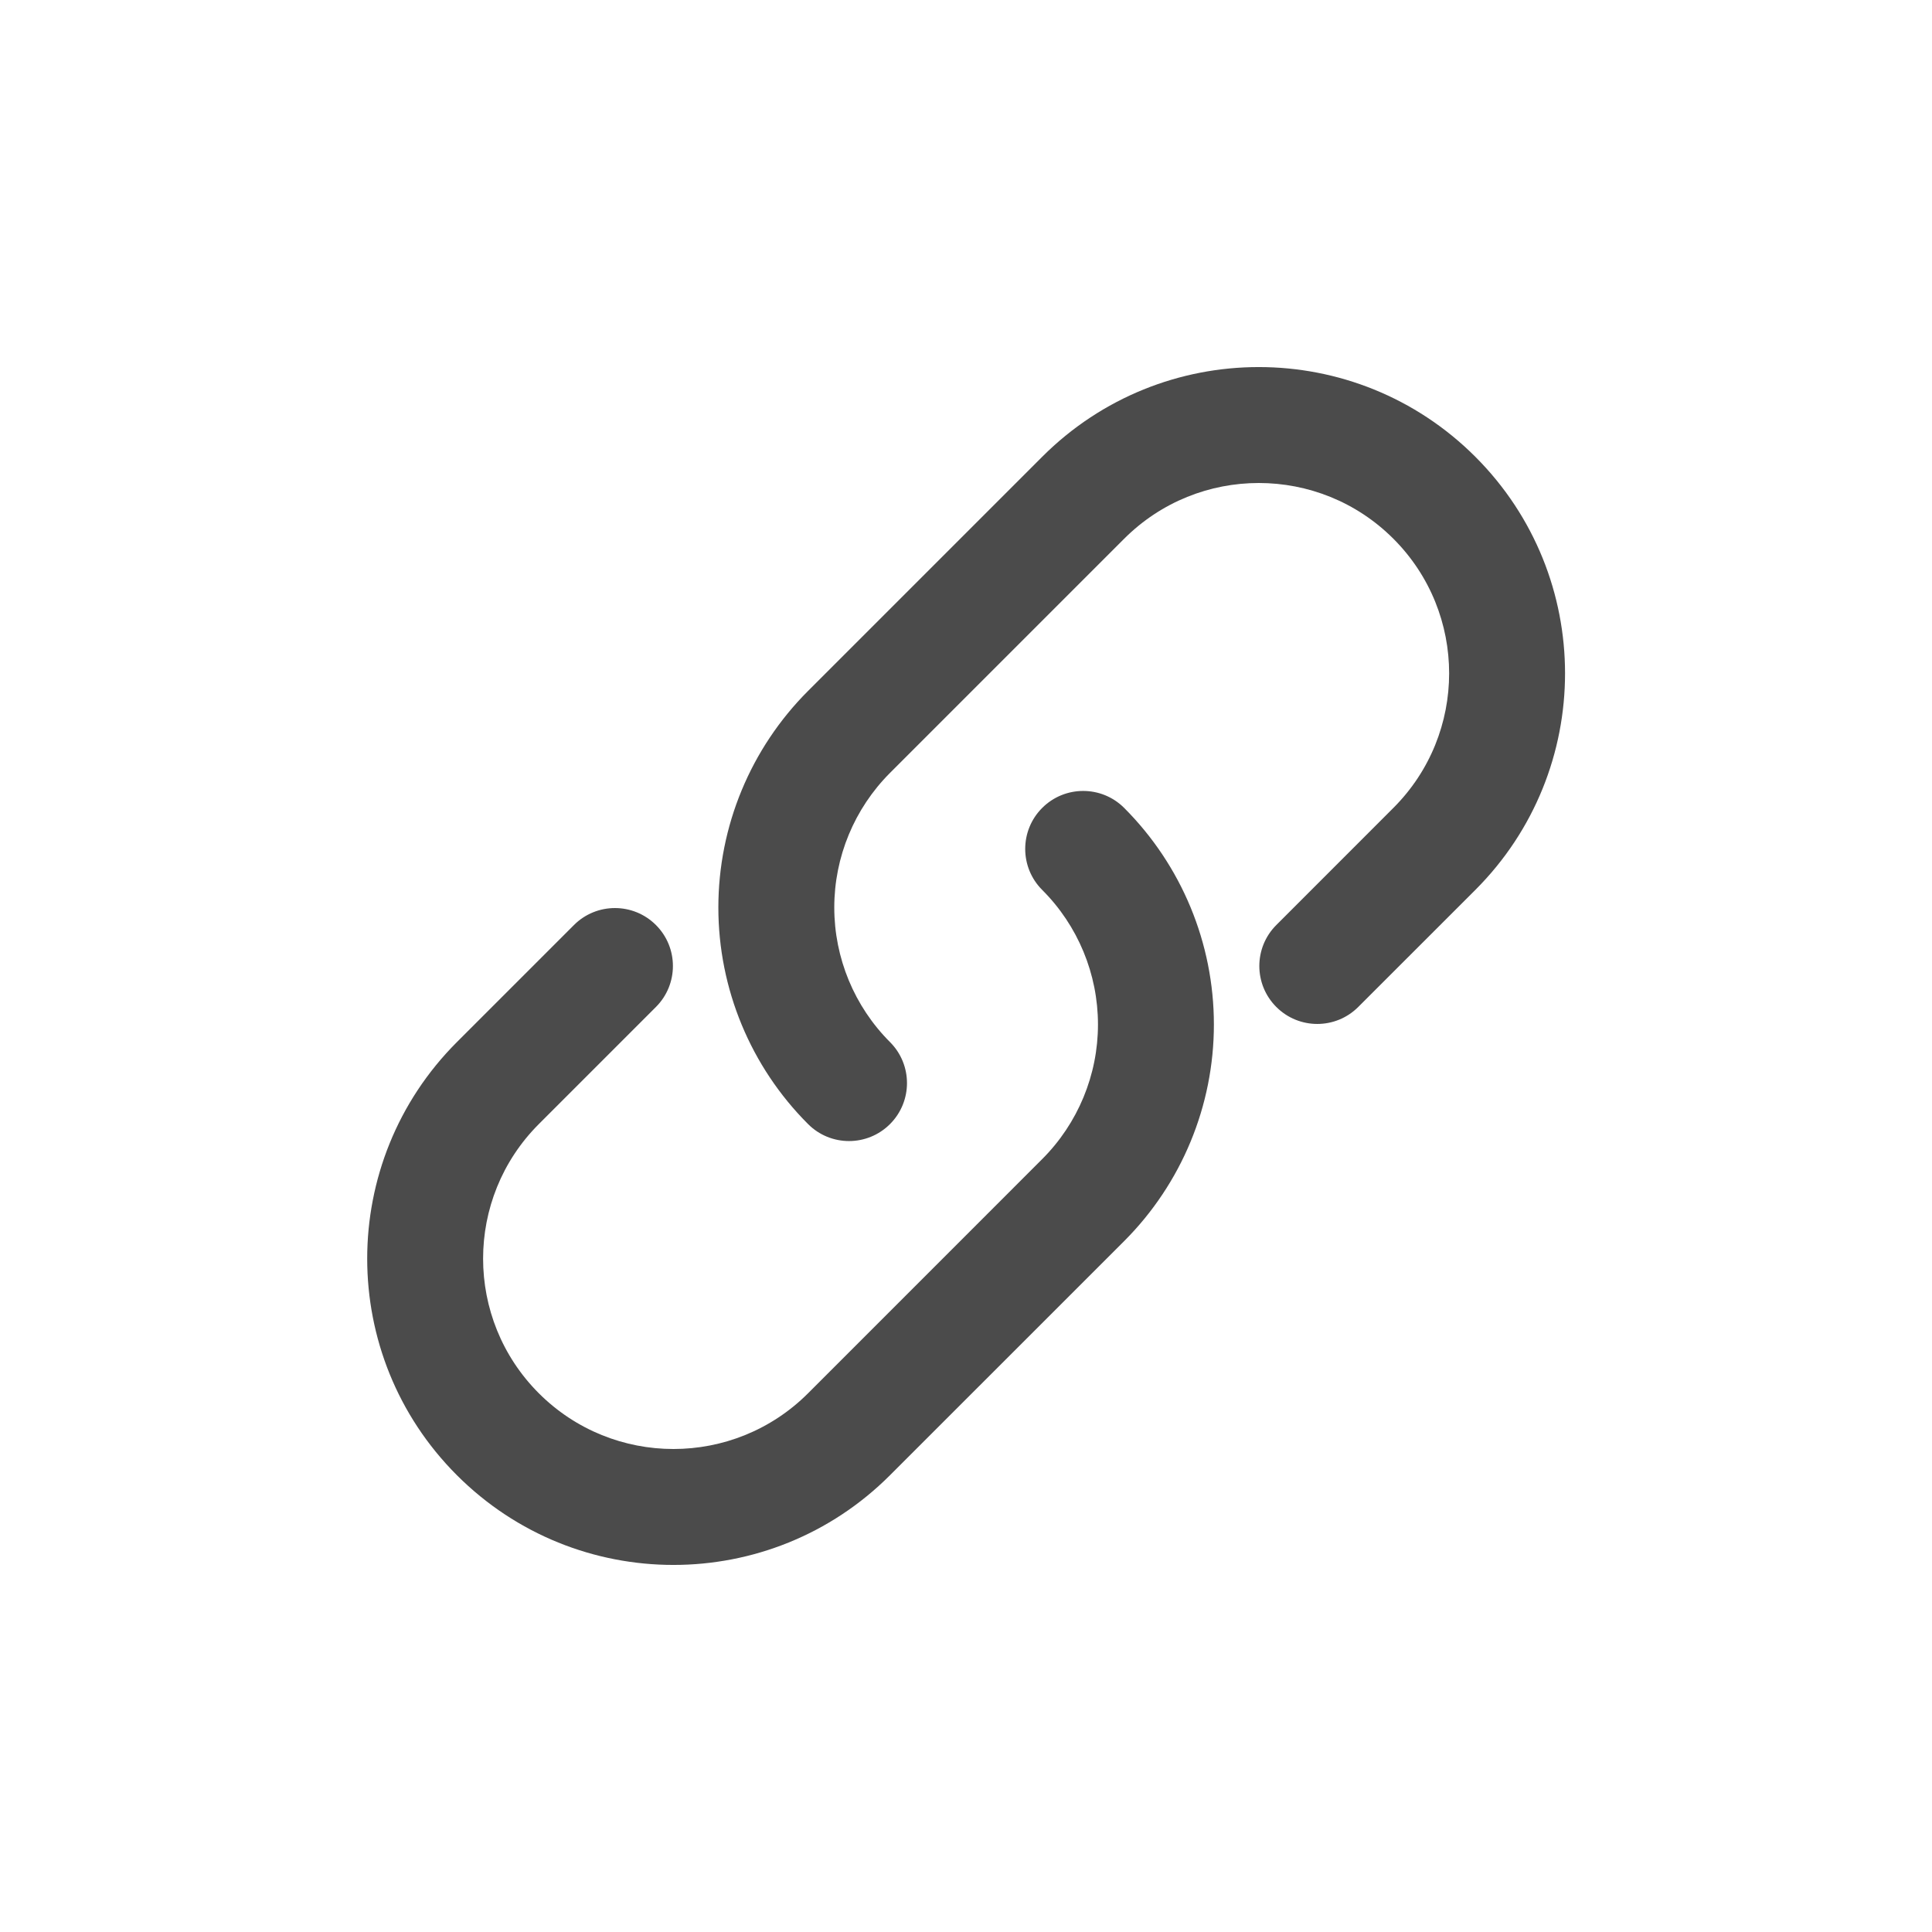 <svg width="39" height="39" viewBox="0 0 39 39" fill="none" xmlns="http://www.w3.org/2000/svg">
<g id="link-2-svgrepo-com 1">
<path id="Vector" d="M22.693 16.309C22.236 15.852 21.495 15.852 21.038 16.309C20.581 16.766 20.581 17.507 21.038 17.964L22.693 16.309ZM13.241 20.327C13.698 19.87 13.698 19.13 13.241 18.673C12.784 18.216 12.043 18.216 11.586 18.673L13.241 20.327ZM16.312 22.691C16.768 23.148 17.509 23.148 17.966 22.691C18.423 22.234 18.423 21.493 17.966 21.036L16.312 22.691ZM25.764 18.673C25.307 19.13 25.307 19.87 25.764 20.327C26.221 20.784 26.961 20.784 27.418 20.327L25.764 18.673ZM21.038 17.964C21.759 18.684 22.164 19.662 22.164 20.681H24.504C24.504 19.041 23.852 17.469 22.693 16.309L21.038 17.964ZM22.164 20.681C22.164 21.7 21.759 22.677 21.038 23.398L22.693 25.053C23.852 23.893 24.504 22.321 24.504 20.681H22.164ZM21.038 23.398L16.312 28.125L17.966 29.779L22.693 25.053L21.038 23.398ZM16.312 28.125C14.811 29.625 12.378 29.625 10.877 28.125L9.223 29.779C11.637 32.194 15.552 32.194 17.966 29.779L16.312 28.125ZM10.877 28.125C9.377 26.624 9.377 24.191 10.877 22.691L9.223 21.036C6.809 23.451 6.809 27.365 9.223 29.779L10.877 28.125ZM10.877 22.691L13.241 20.327L11.586 18.673L9.223 21.036L10.877 22.691ZM17.966 21.036C17.246 20.316 16.841 19.338 16.841 18.319H14.501C14.501 19.959 15.152 21.531 16.312 22.691L17.966 21.036ZM16.841 18.319C16.841 17.3 17.246 16.323 17.966 15.602L16.312 13.947C15.152 15.107 14.501 16.679 14.501 18.319H16.841ZM17.966 15.602L22.693 10.875L21.038 9.221L16.312 13.947L17.966 15.602ZM22.693 10.875C24.194 9.375 26.627 9.375 28.127 10.875L29.782 9.221C27.367 6.806 23.453 6.806 21.038 9.221L22.693 10.875ZM28.127 10.875C29.628 12.376 29.628 14.809 28.127 16.309L29.782 17.964C32.196 15.55 32.196 11.635 29.782 9.221L28.127 10.875ZM28.127 16.309L25.764 18.673L27.418 20.327L29.782 17.964L28.127 16.309Z" fill="#4B4B4B"/>
</g>
</svg>
